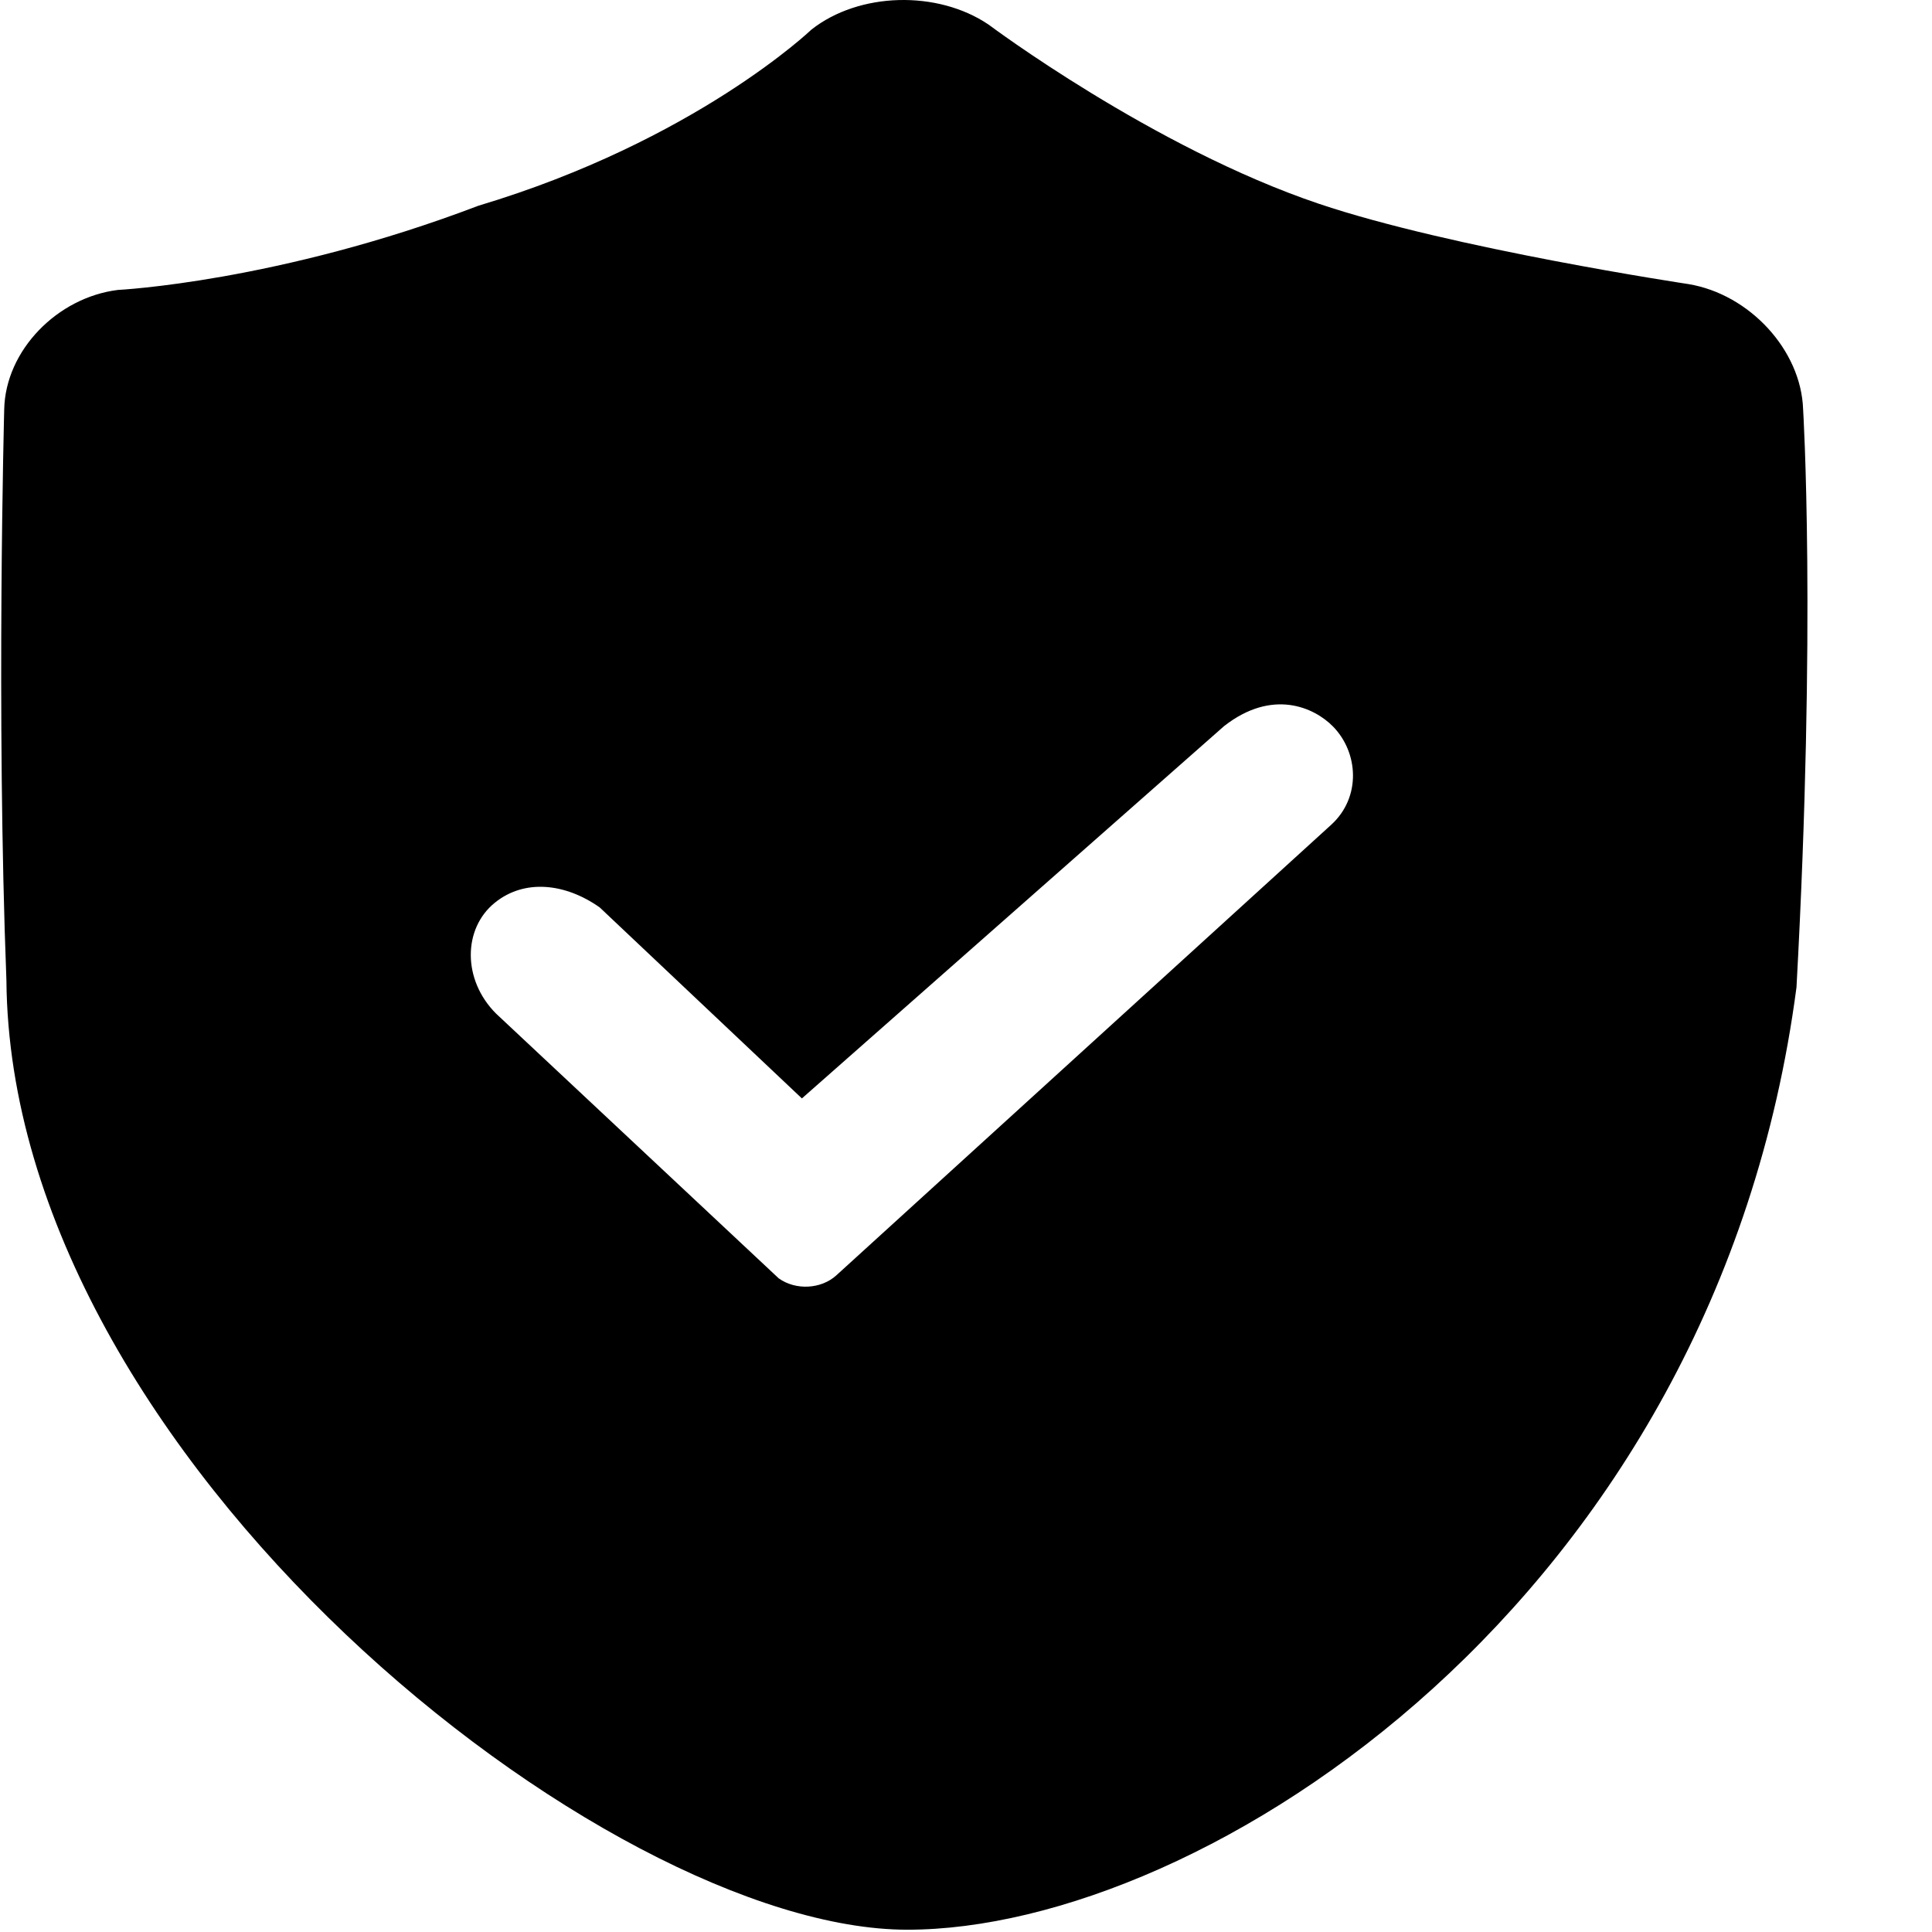 <?xml version="1.0" standalone="no"?><!DOCTYPE svg PUBLIC "-//W3C//DTD SVG 1.1//EN" "http://www.w3.org/Graphics/SVG/1.1/DTD/svg11.dtd"><svg t="1567655754197" class="icon" viewBox="0 0 1024 1024" version="1.1" xmlns="http://www.w3.org/2000/svg" p-id="1979" width="64" height="64" xmlns:xlink="http://www.w3.org/1999/xlink"><defs><style type="text/css"></style></defs><path d="M955.682 216.878c-1.069-31.346-28.429-60.978-60.834-66.318 0 0-125.506-18.834-195.927-42.593C610.994 78.285 524.005 13.064 524.005 13.064 496.88-5.32 455.256-4.172 430.067 15.693c0 0-61.601 58.948-176.52 93.355-106.199 40.464-191.051 44.623-191.051 44.623-32.037 3.943-59.629 31.978-60.265 63.34 0 0-4.276 161.153 1.169 302.574 2.038 253.036 317.93 503.201 477.479 503.201 157.076 0 428.569-174.298 471.297-499.506 10.556-193.082 3.507-306.402 3.507-306.402zM443.263 675.972c-7.983 7.269-21.447 8.1-30.567 1.546l-149.761-140.274c-17.873-17.842-17.639-45.027-0.701-58.754 15.701-12.744 37.314-10.448 55.622 2.462l107.167 101.232 223.787-197.349c25.592-19.997 47.738-9.932 57.726 0.233 13.53 13.842 14.968 37.485-0.901 52.01L443.263 675.972z" p-id="1980"></path></svg>